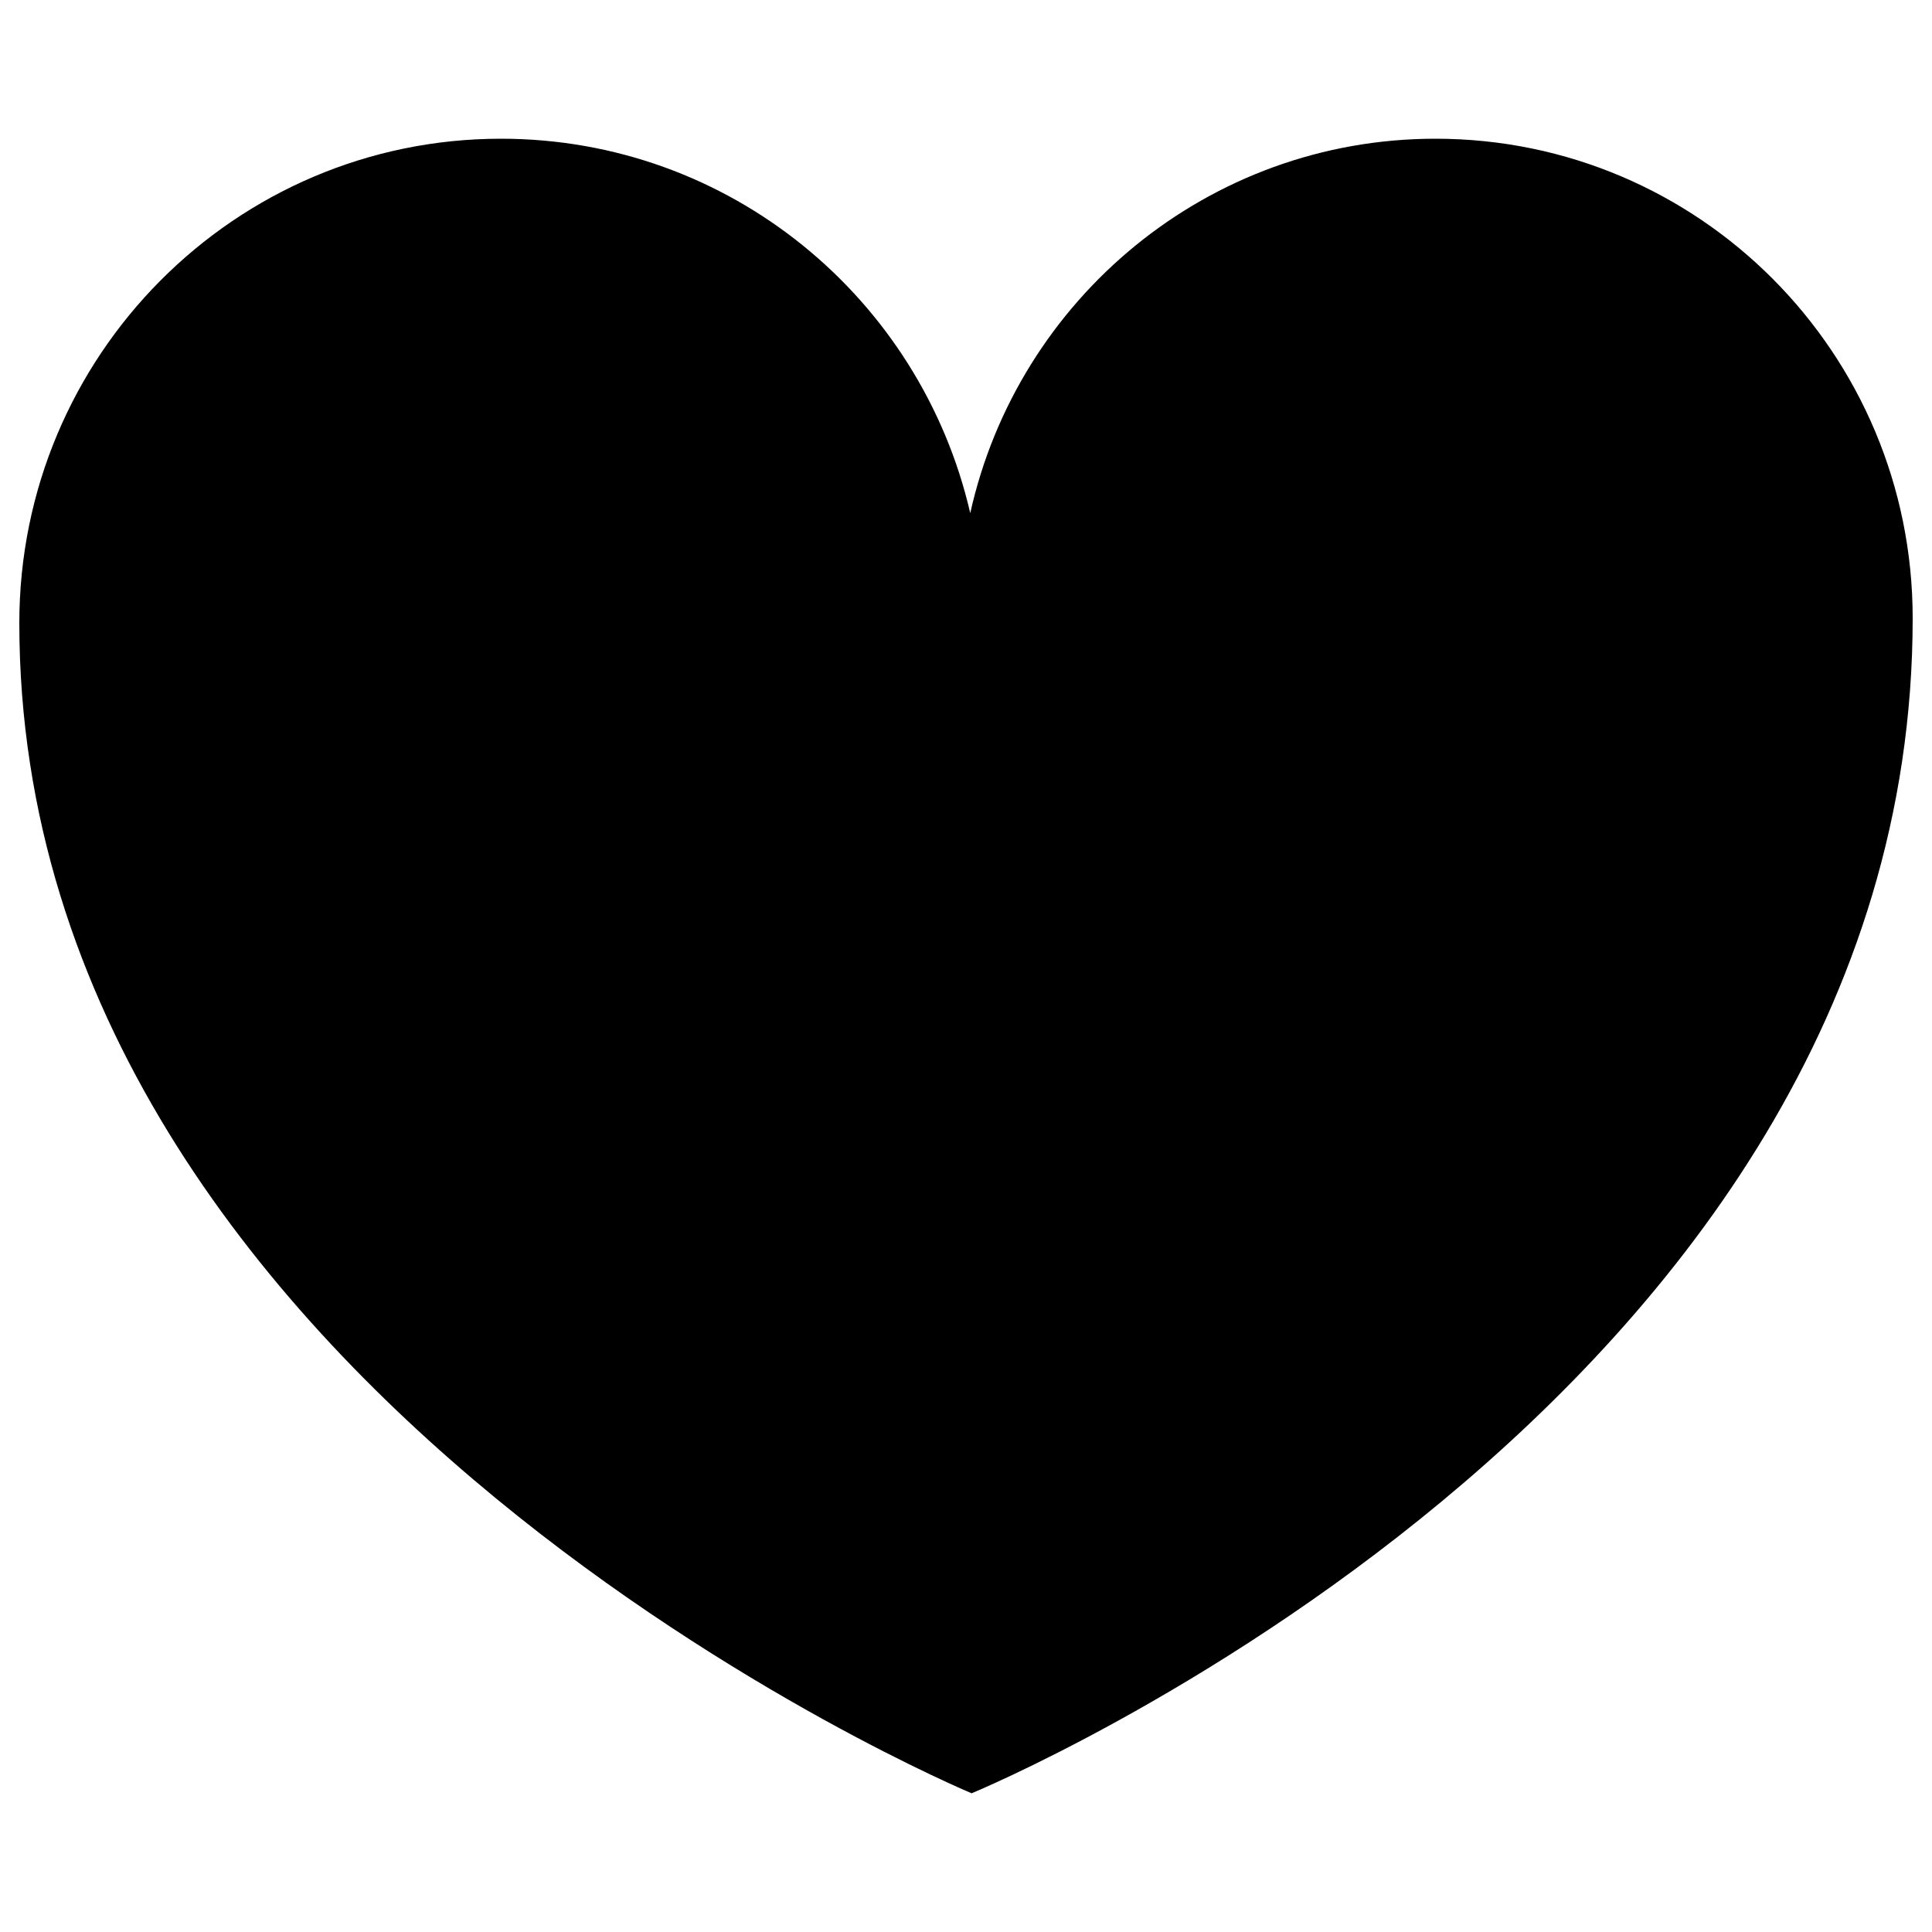 <?xml version="1.0" encoding="utf-8"?>
<!-- Svg Vector Icons : http://www.onlinewebfonts.com/icon -->
<!DOCTYPE svg PUBLIC "-//W3C//DTD SVG 1.1//EN" "http://www.w3.org/Graphics/SVG/1.1/DTD/svg11.dtd">
<svg version="1.1" xmlns="http://www.w3.org/2000/svg" xmlns:xlink="http://www.w3.org/1999/xlink" x="0px" y="0px" viewBox="0 0 1000 1000" enable-background="new 0 0 1000 1000" xml:space="preserve">
<g><path d="M743,71.8c-117.8,0-216.2,83-240.8,193.8c-25.6-111-124.4-193.8-242.9-193.8C121.6,71.8,10,184.1,10,322.5c0,400,492.9,605.7,492.9,605.7S990,727.6,990,320C990,182.8,879.5,71.8,743,71.8L743,71.8z"/></g>
</svg>